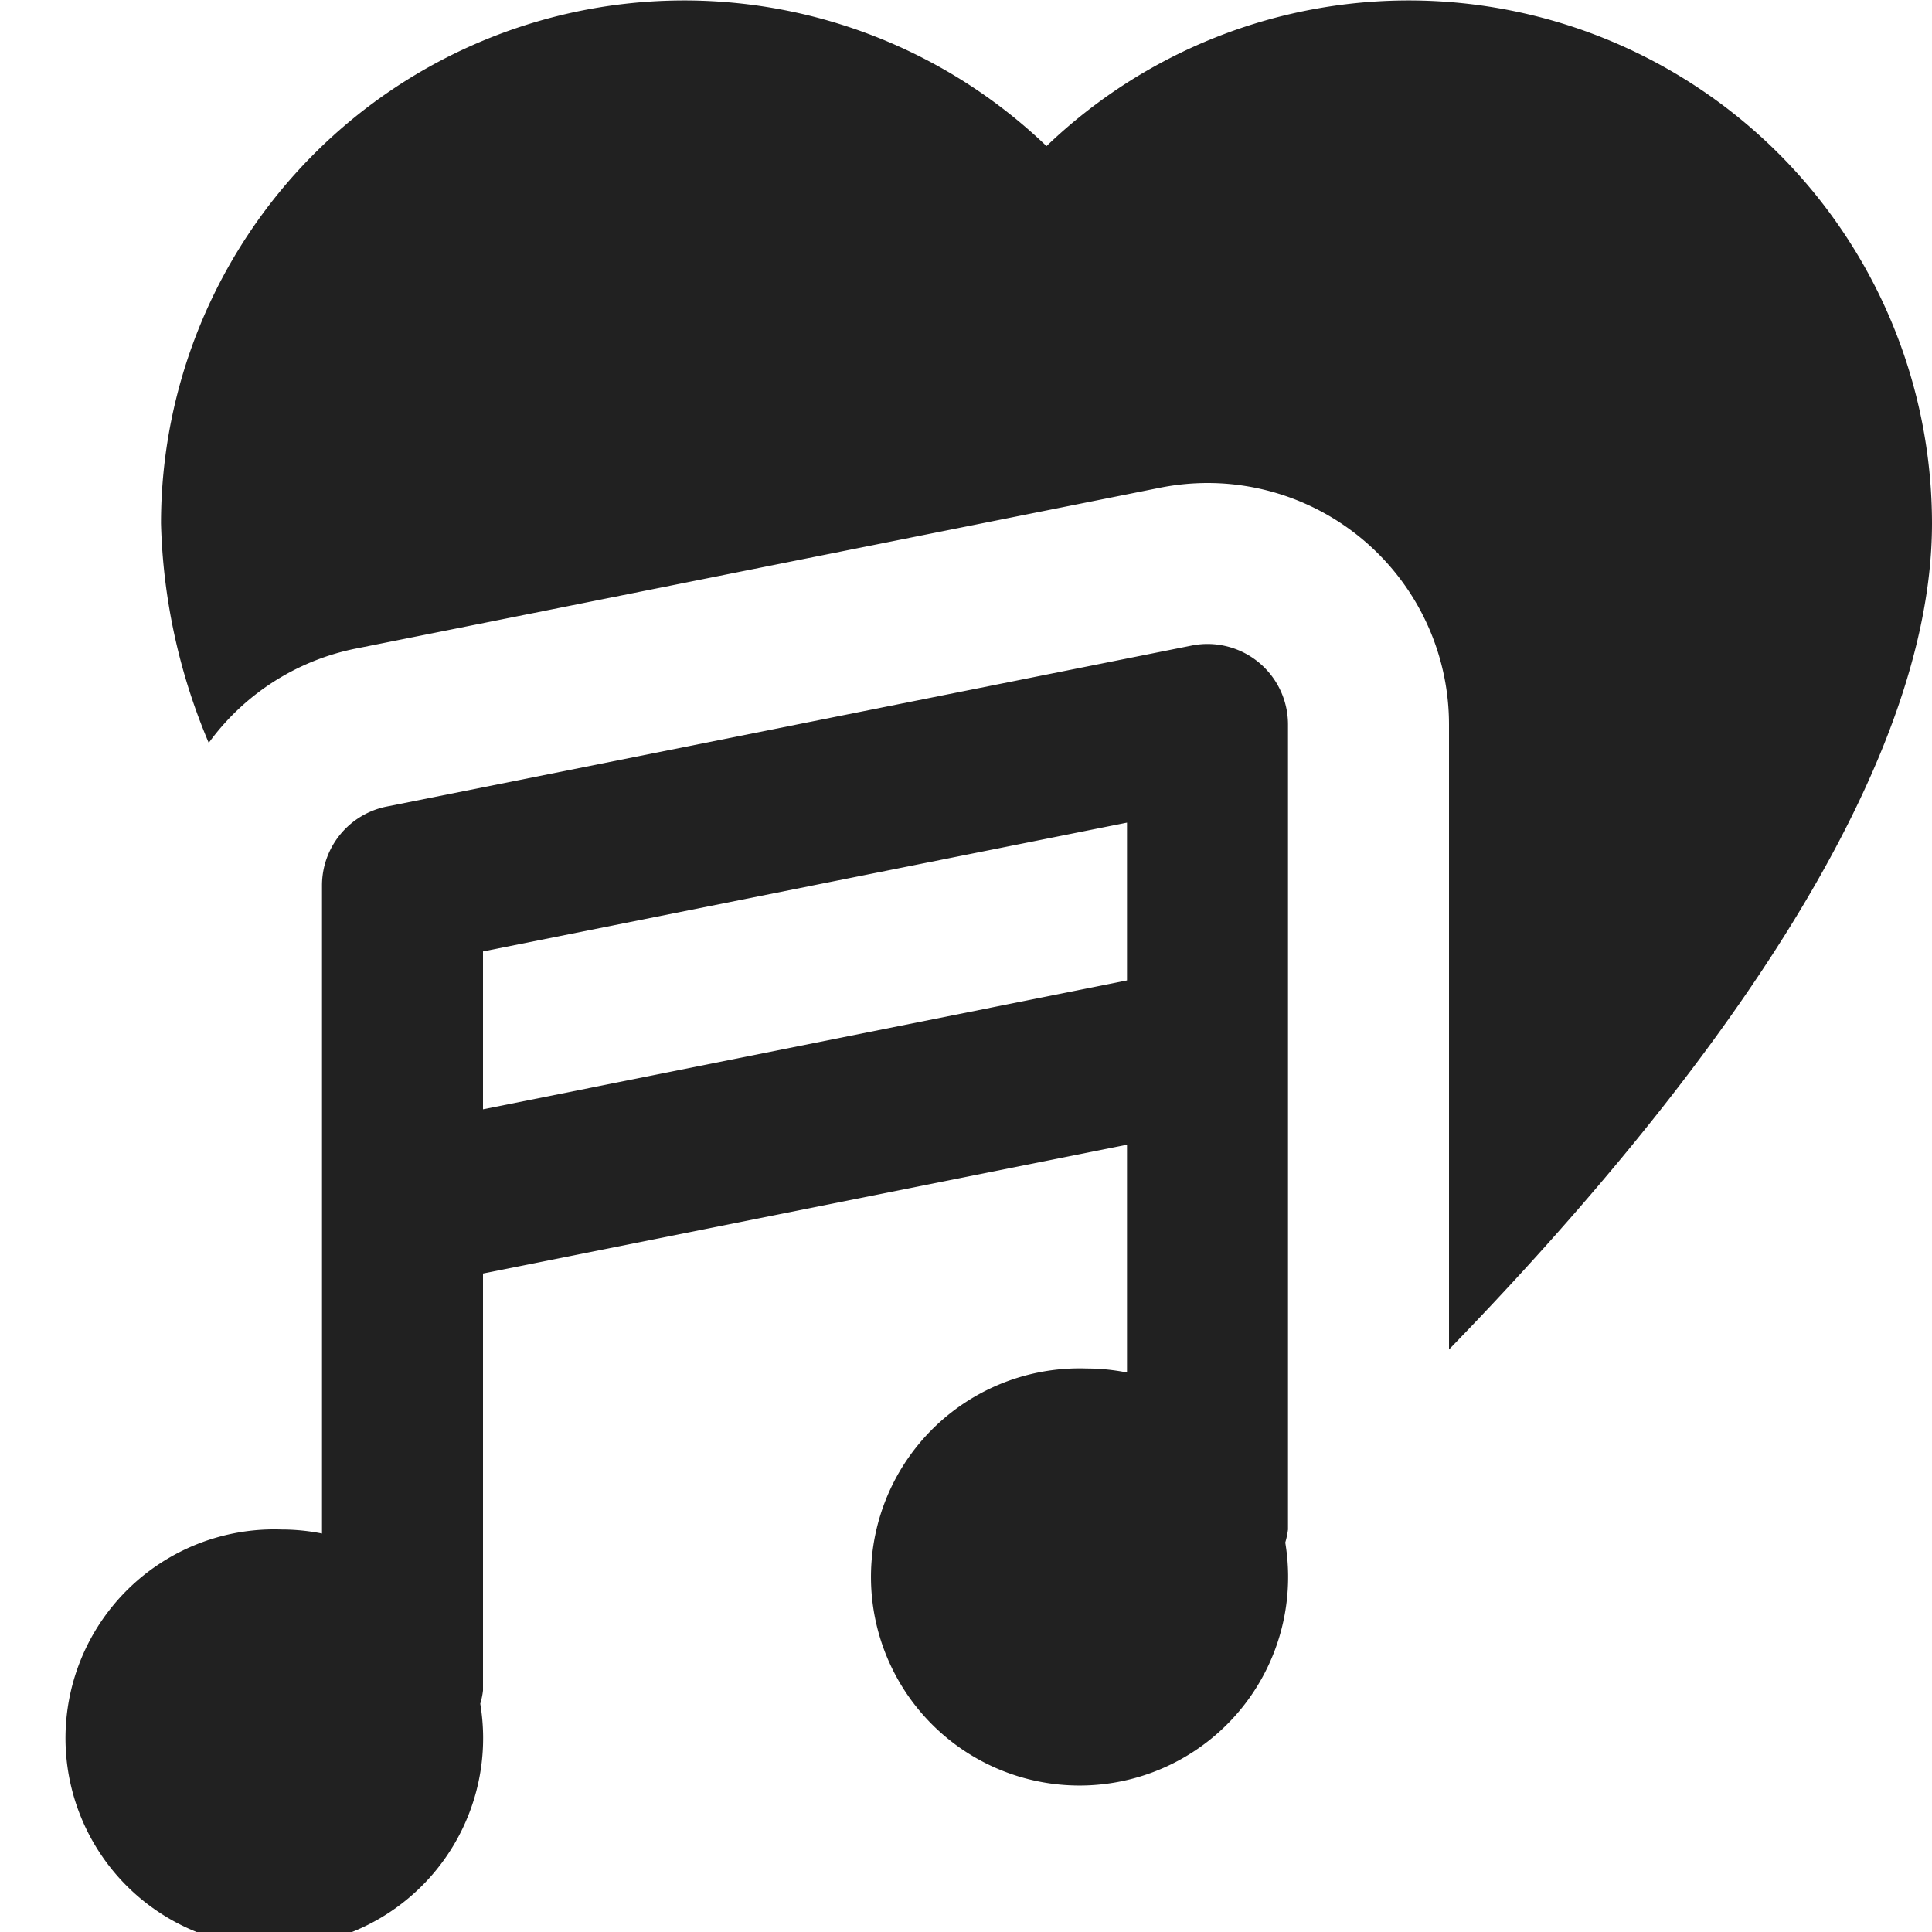 <svg xmlns="http://www.w3.org/2000/svg" height="24" width="24" viewBox="0 0 24 24"><title>love song</title><g fill="#212121" class="nc-icon-wrapper"><path d="M4.409,8.059l10-2A3.049,3.049,0,0,1,15,6a3,3,0,0,1,3,3v7.764c2.836-2.922,6-6.929,6-10.264A6.5,6.5,0,0,0,13,1.815,6.5,6.5,0,0,0,2,6.5a7.466,7.466,0,0,0,.593,2.728A2.985,2.985,0,0,1,4.409,8.059Z" fill="#212121"></path><path d="M16,19V9a1,1,0,0,0-1.2-.98l-10,2A1,1,0,0,0,4,11v8.05A2.559,2.559,0,0,0,3.5,19a2.594,2.594,0,1,0,2.466,2.164A.917.917,0,0,0,6,21V15.82l8-1.6v2.83a2.559,2.559,0,0,0-.5-.05,2.591,2.591,0,1,0,2.466,2.162A.99.99,0,0,0,16,19ZM6,13.78V11.819l8-1.6v1.96Z" fill="#212121" data-color="color-2"></path></g></svg>